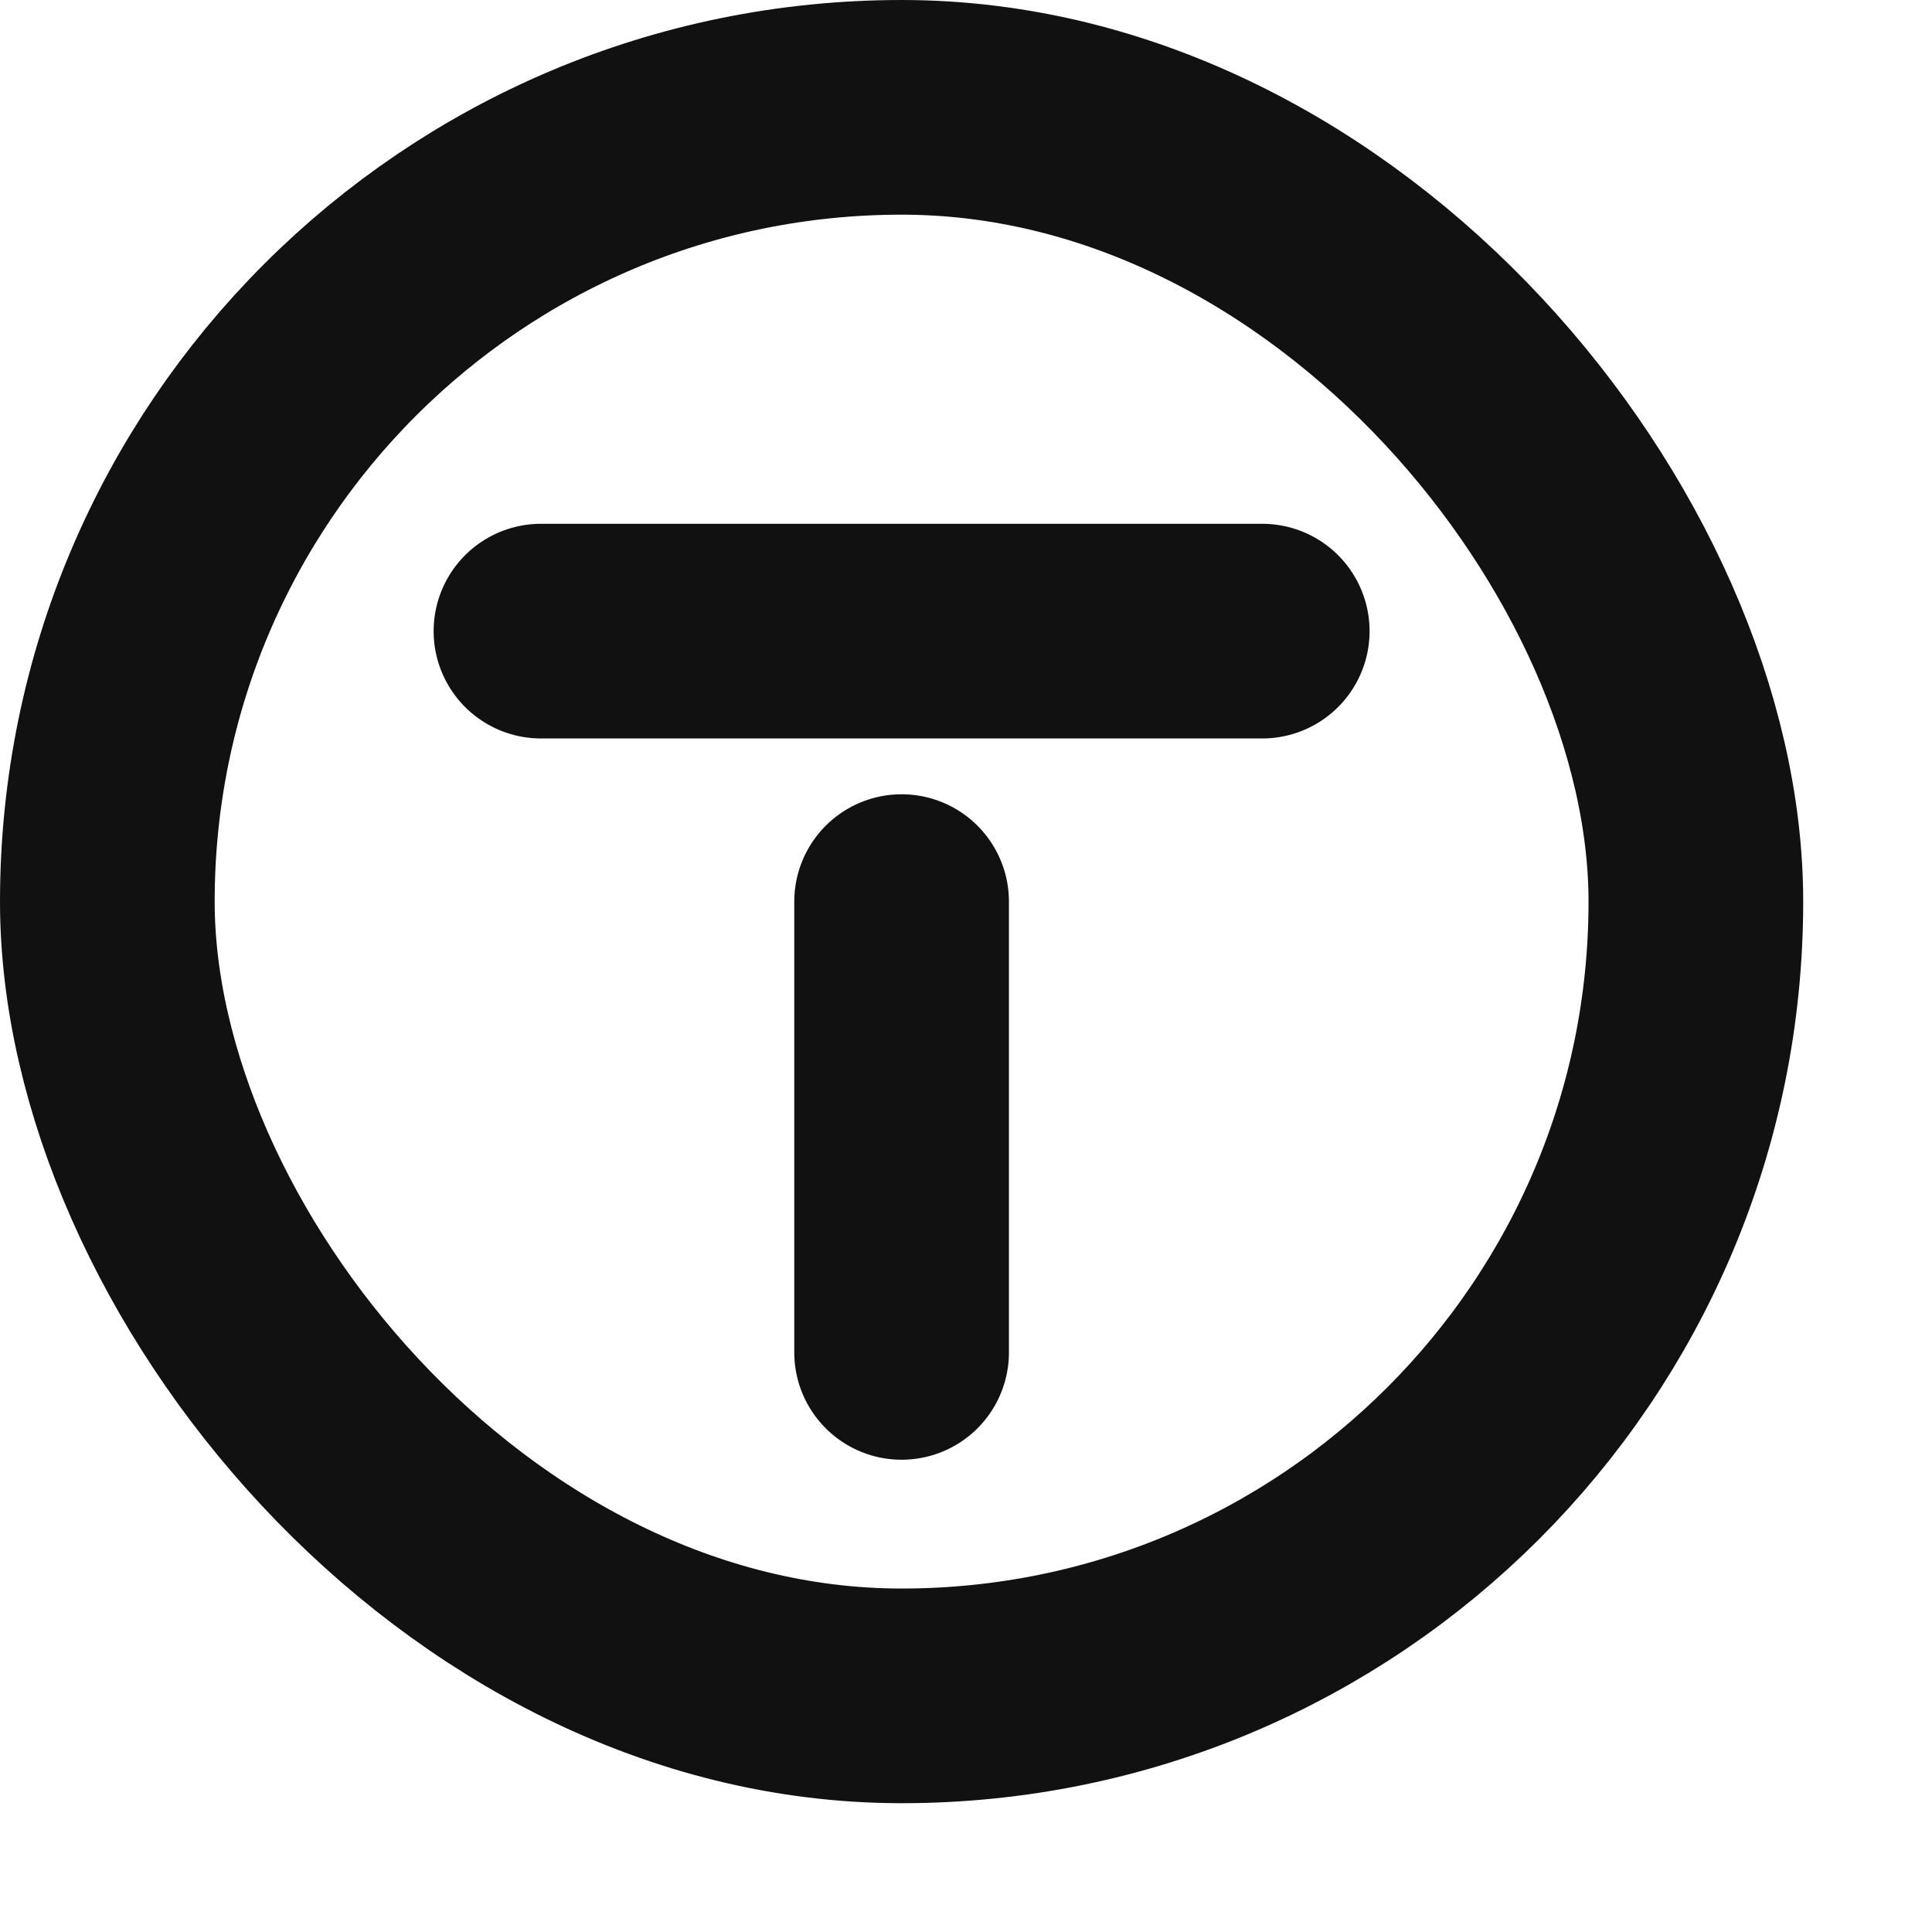 <svg width="45" height="45" fill="none" xmlns="http://www.w3.org/2000/svg"><path d="M12.6 14.7h16.8M21 31.5V21" stroke="#111" stroke-width="5" stroke-linecap="round"/><rect x="2.5" y="2.5" width="37" height="37" rx="18.5" stroke="#111" stroke-width="5"/></svg>